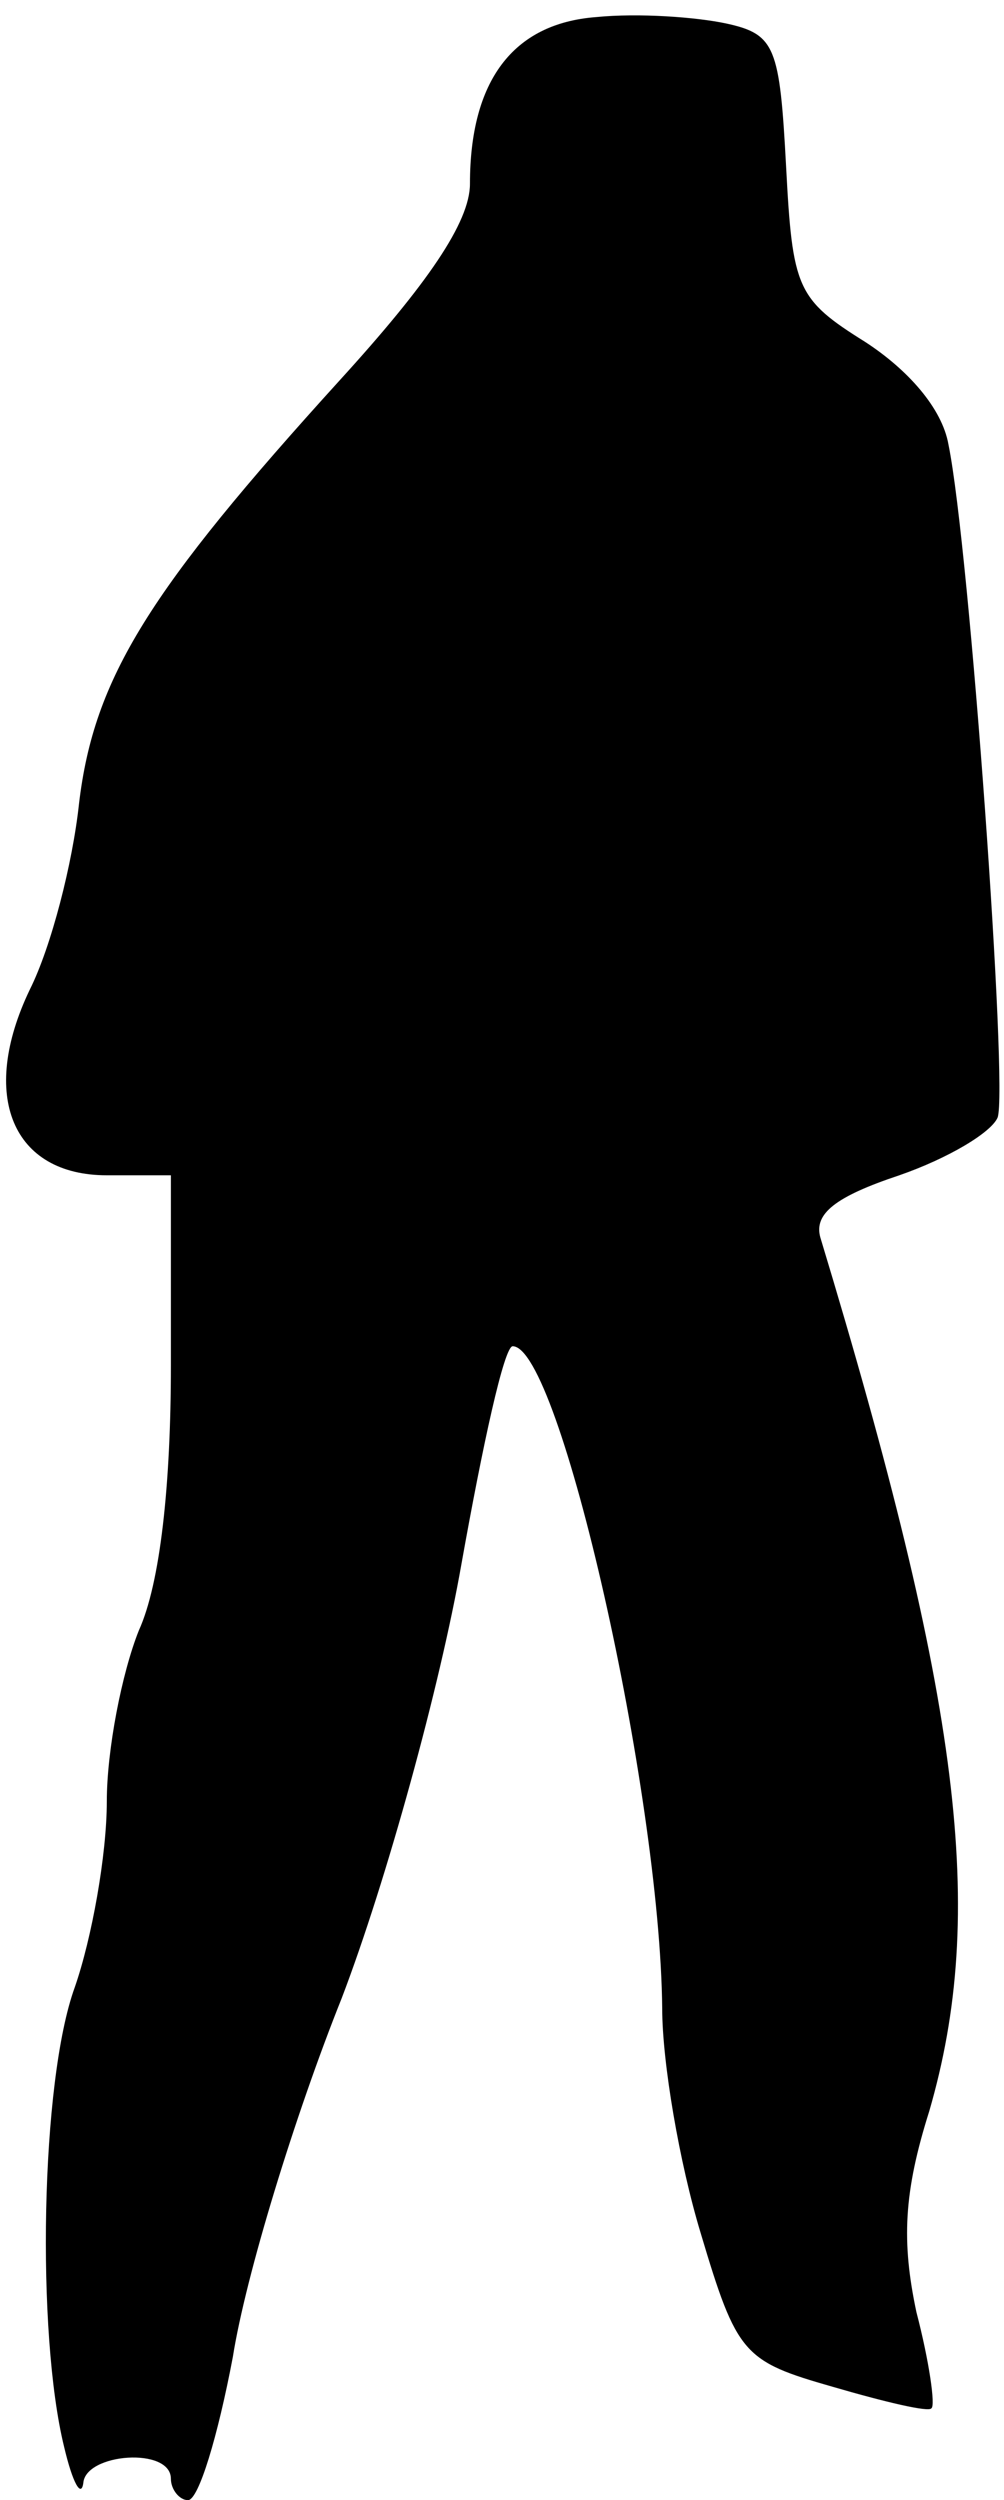 <?xml version="1.0" standalone="no"?>
<!DOCTYPE svg PUBLIC "-//W3C//DTD SVG 20010904//EN"
 "http://www.w3.org/TR/2001/REC-SVG-20010904/DTD/svg10.dtd">
<svg version="1.0" xmlns="http://www.w3.org/2000/svg"
 width="47pt" height="117pt" viewBox="0 0 47 117"
 preserveAspectRatio="xMidYMid meet">
<g transform="translate(0,117) scale(0.1,-0.1)"
fill="#000000" stroke="none">
<path fill="#000000" stroke="none" d="M279 1162 c-39 -3 -59 -30 -59 -78 0
-18 -20 -47 -61 -92 -89 -98 -115 -139 -122 -198 -3 -28 -13 -67 -23 -87 -24
-50 -8 -87 36 -87 l30 0 0 -89 c0 -56 -5 -102 -15 -124 -8 -20 -15 -56 -15
-80 0 -25 -7 -64 -15 -87 -16 -44 -18 -162 -5 -215 4 -17 8 -24 9 -17 1 14 41
17 41 2 0 -5 4 -10 8 -10 5 0 14 30 21 67 6 38 29 113 51 168 21 55 46 146 56
203 10 56 20 102 24 102 22 0 69 -208 70 -310 0 -25 8 -72 18 -105 17 -57 20
-60 62 -72 24 -7 45 -12 46 -10 2 1 -1 22 -7 45 -7 33 -6 56 6 94 27 93 15
191 -51 409 -3 11 7 19 37 29 23 8 43 20 46 27 5 13 -13 266 -23 315 -3 17
-19 35 -39 48 -32 20 -34 25 -37 82 -3 56 -5 62 -28 67 -14 3 -41 5 -61 3z"/>
</g>
</svg>
